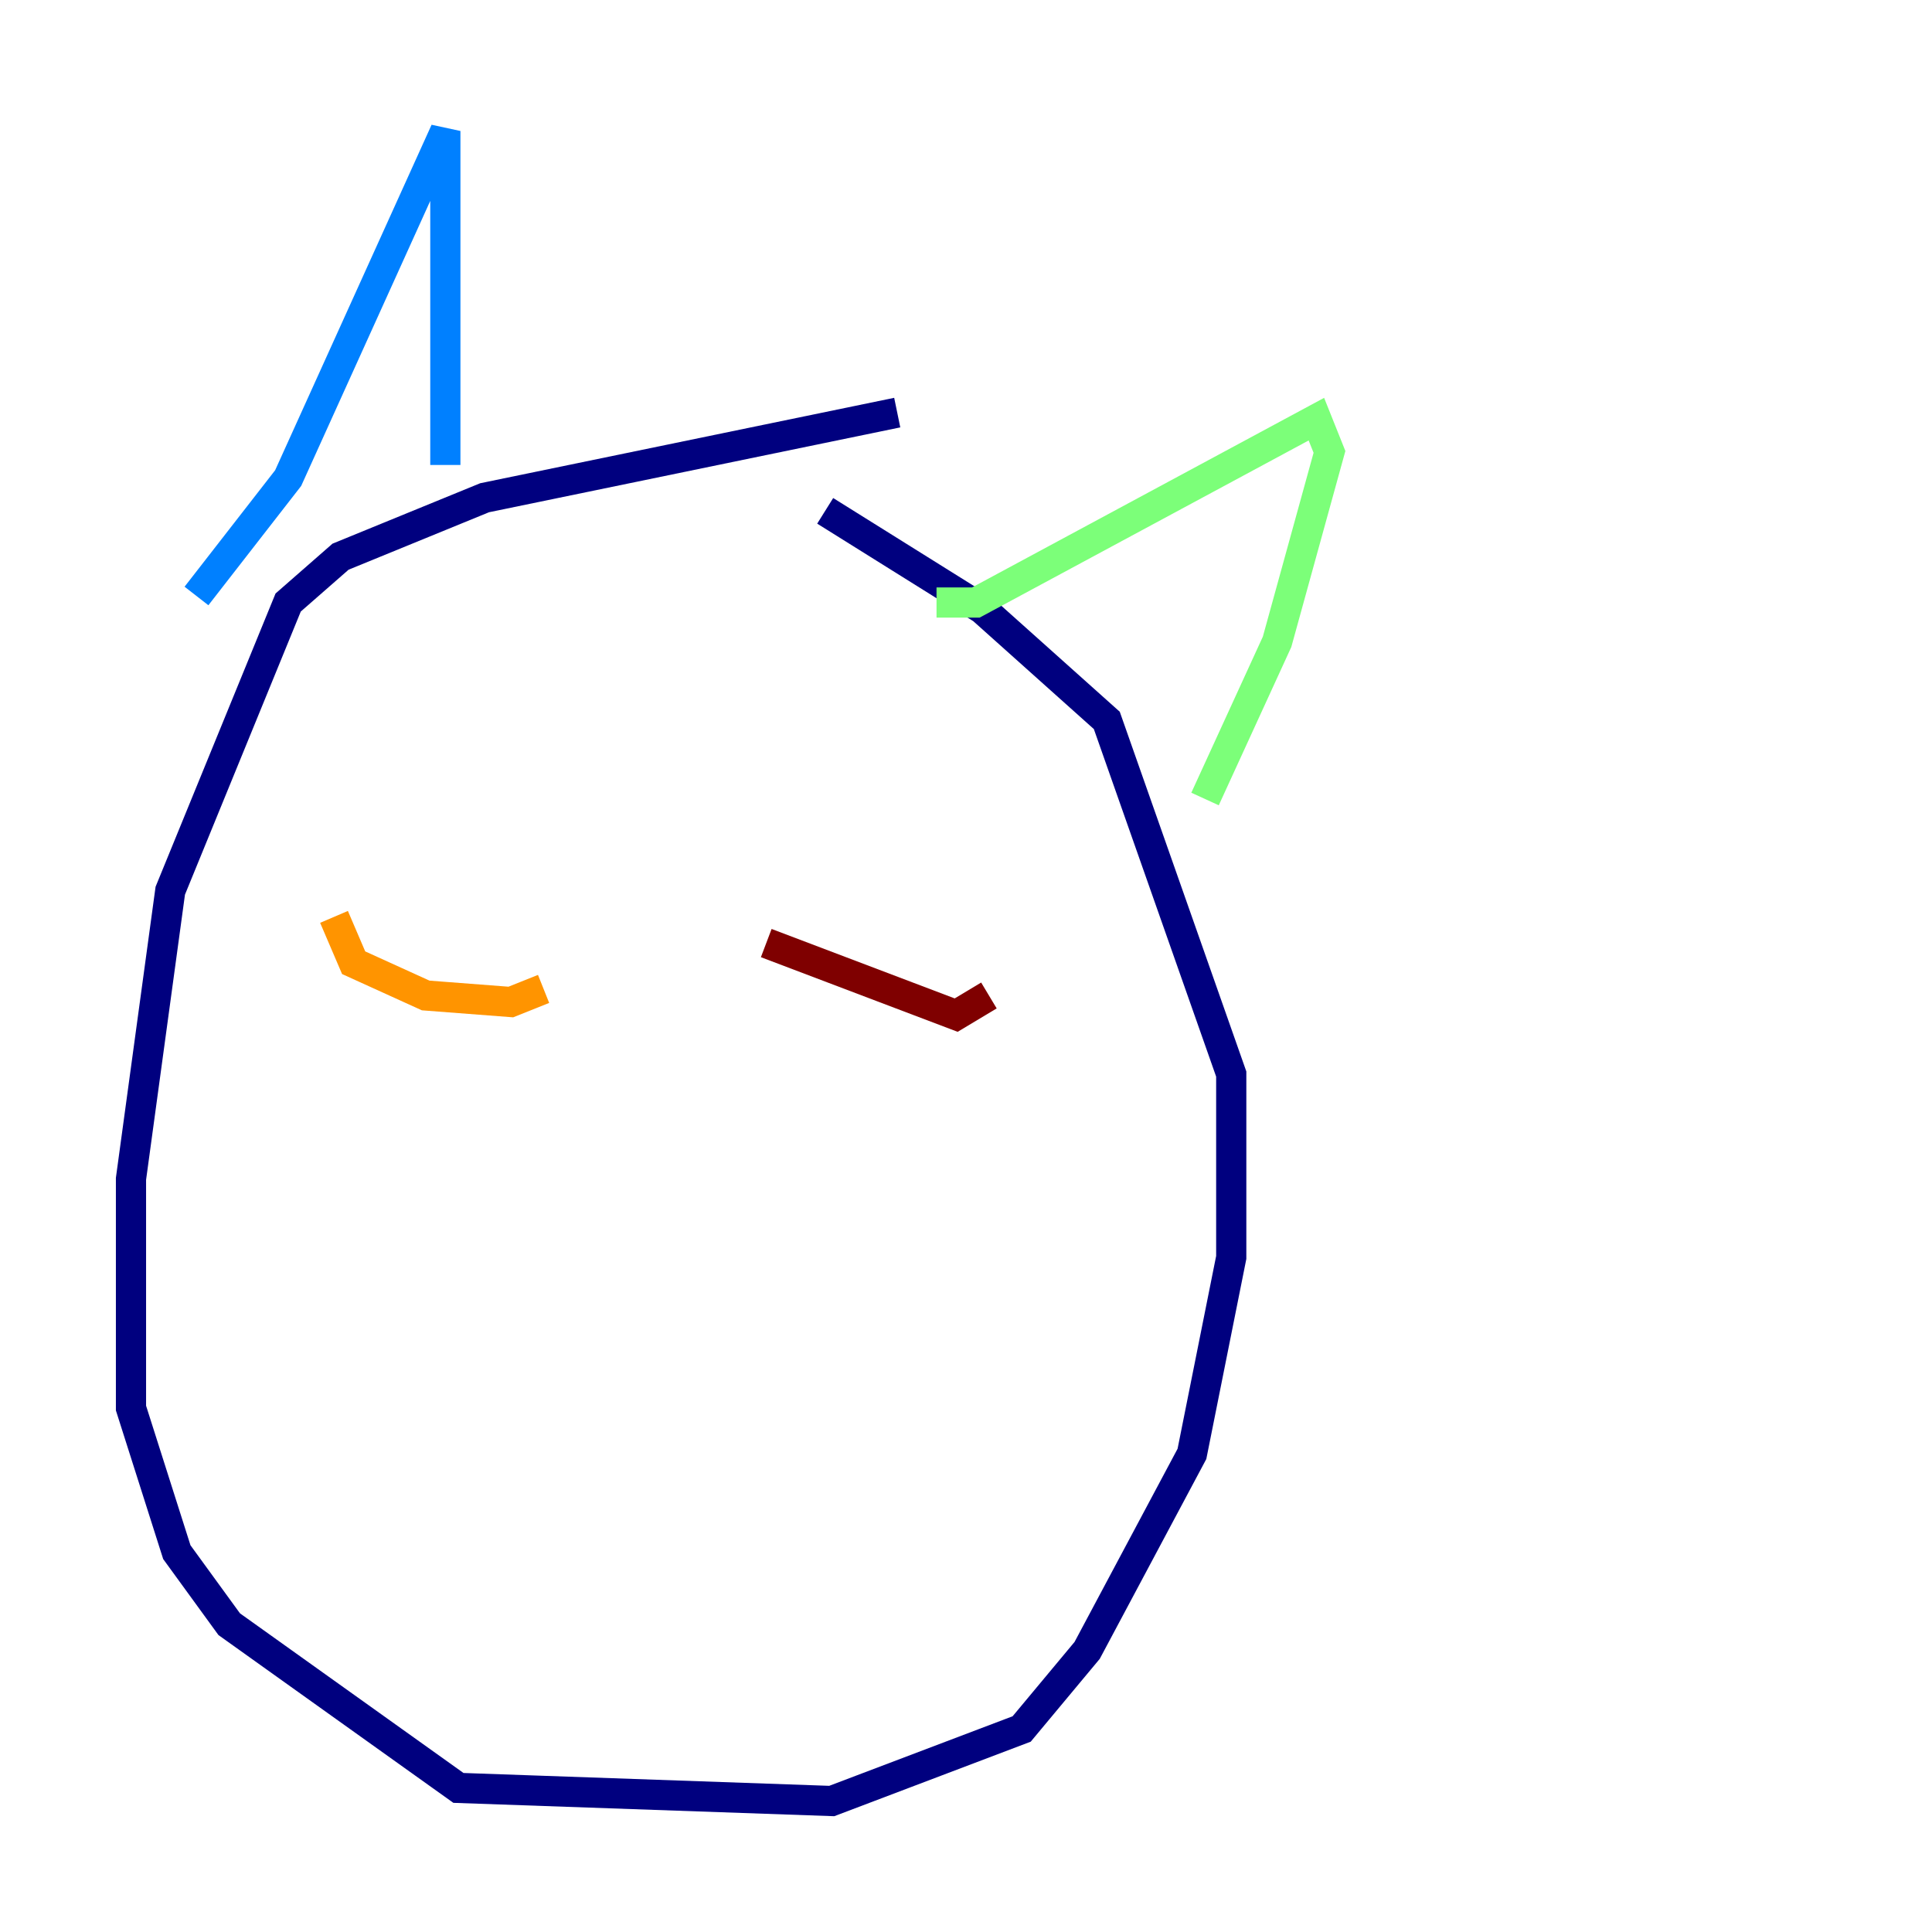 <?xml version="1.0" encoding="utf-8" ?>
<svg baseProfile="tiny" height="128" version="1.2" viewBox="0,0,128,128" width="128" xmlns="http://www.w3.org/2000/svg" xmlns:ev="http://www.w3.org/2001/xml-events" xmlns:xlink="http://www.w3.org/1999/xlink"><defs /><polyline fill="none" points="59.444,27.336 32.108,32.976 22.563,36.881 19.091,39.919 11.281,59.01 8.678,78.102 8.678,93.288 11.715,102.834 15.186,107.607 30.373,118.454 55.105,119.322 67.688,114.549 72.027,109.342 78.969,96.325 81.573,83.308 81.573,71.159 73.329,47.729 65.085,40.352 54.671,33.844" stroke="#00007f" stroke-width="2" /><polyline fill="none" points="13.017,39.485 19.091,31.675 29.505,8.678 29.505,30.807" stroke="#0080ff" stroke-width="2" /><polyline fill="none" points="62.047,39.919 64.651,39.919 87.214,27.77 88.081,29.939 84.61,42.522 79.837,52.936" stroke="#7cff79" stroke-width="2" /><polyline fill="none" points="22.129,60.746 23.43,63.783 28.203,65.953 33.844,66.386 36.014,65.519" stroke="#ff9400" stroke-width="2" /><polyline fill="none" points="50.766,62.481 63.349,67.254 65.519,65.953" stroke="#7f0000" stroke-width="2" /></svg>